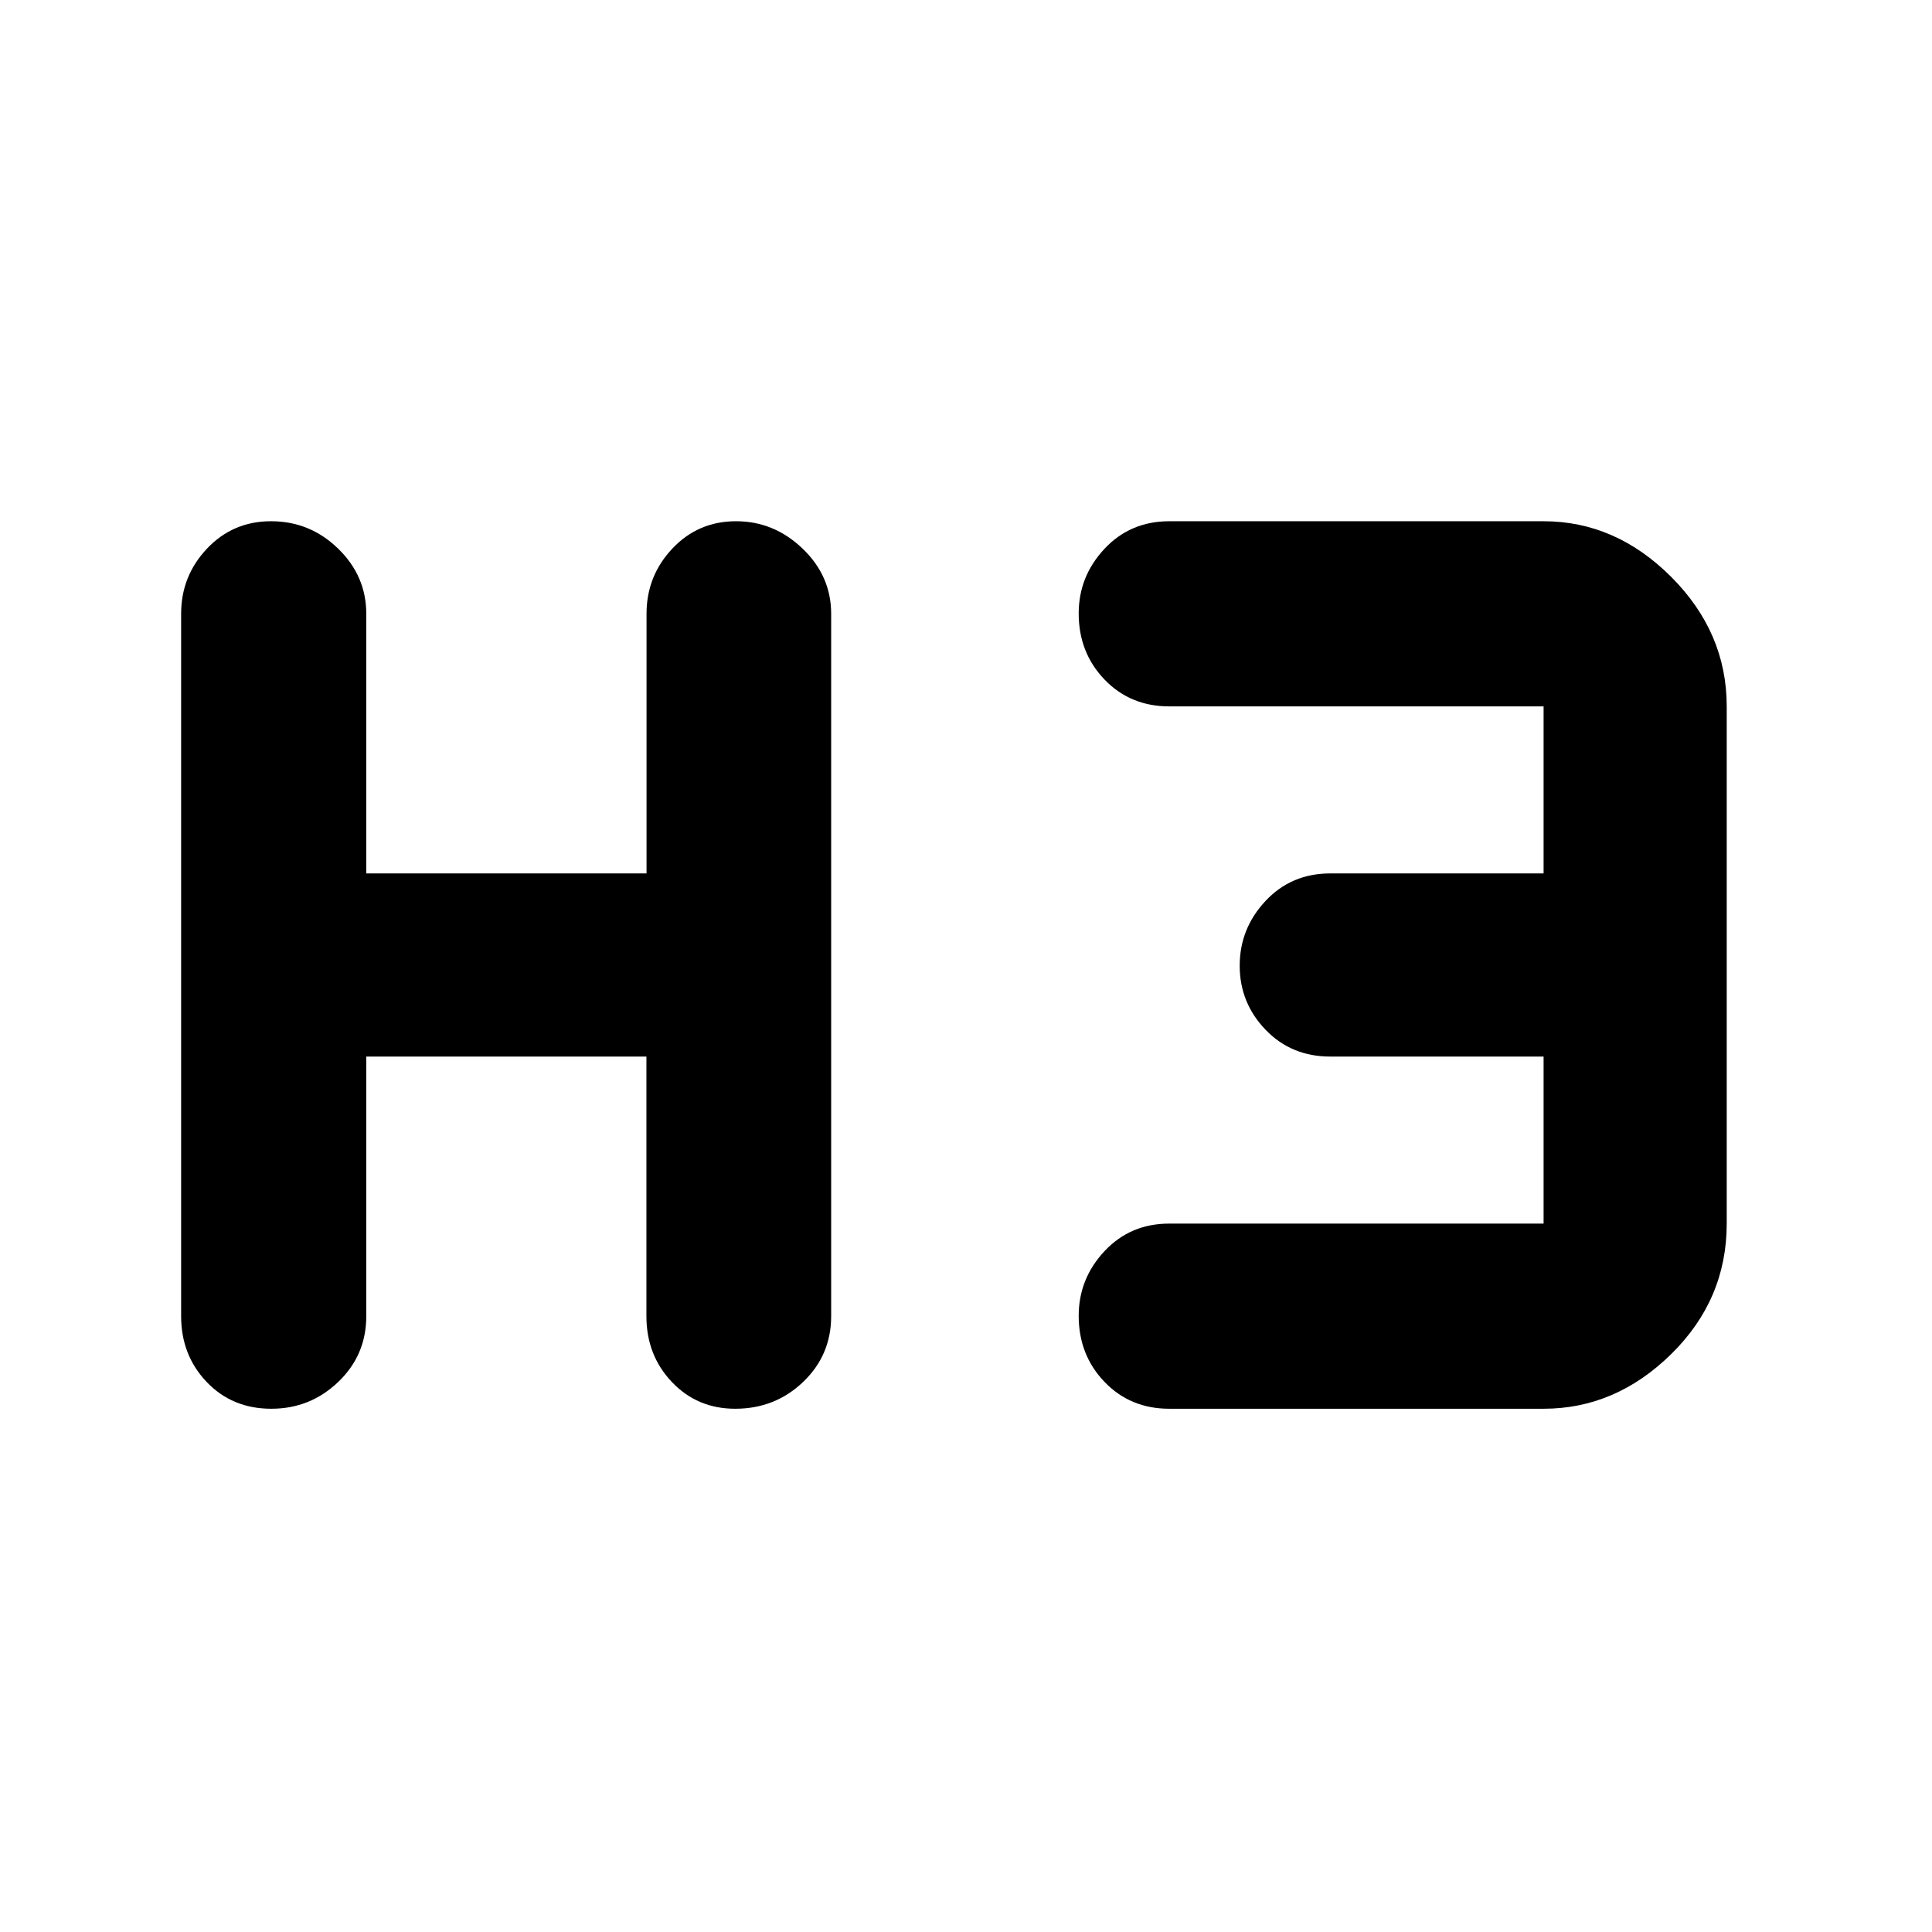 <svg xmlns="http://www.w3.org/2000/svg" height="48" viewBox="0 -960 960 960" width="48"><path d="M134.82-260q-19.44 0-32.13-13.31Q90-286.63 90-306v-349q0-18.8 12.86-32.4 12.86-13.6 31.8-13.6 19.37 0 33.35 13.6Q182-673.8 182-655v129h139.26v-129q0-18.8 12.81-32.4 12.8-13.6 31.67-13.6 18.86 0 33.06 13.6Q413-673.8 413-655v349q0 19.37-13.94 32.69Q385.12-260 365.32-260q-18.86 0-31.49-13.31Q321.2-286.63 321.2-306v-129H182v129q0 19.37-13.94 32.69Q154.12-260 134.82-260ZM581-260q-19.37 0-32.19-13.36Q536-286.72 536-306.16q0-18.44 12.81-32.14Q561.63-352 581-352h186v-83H661q-19.37 0-32.19-13.36Q616-461.72 616-480.16t12.81-32.14Q641.63-526 661-526h106v-83H581q-19.37 0-32.19-13.36Q536-635.72 536-655.16q0-18.44 12.81-32.14Q561.63-701 581-701h186q35.75 0 63.38 27.62Q858-645.75 858-609v257q0 37.75-27.62 64.87Q802.75-260 767-260H581Z"/></svg>